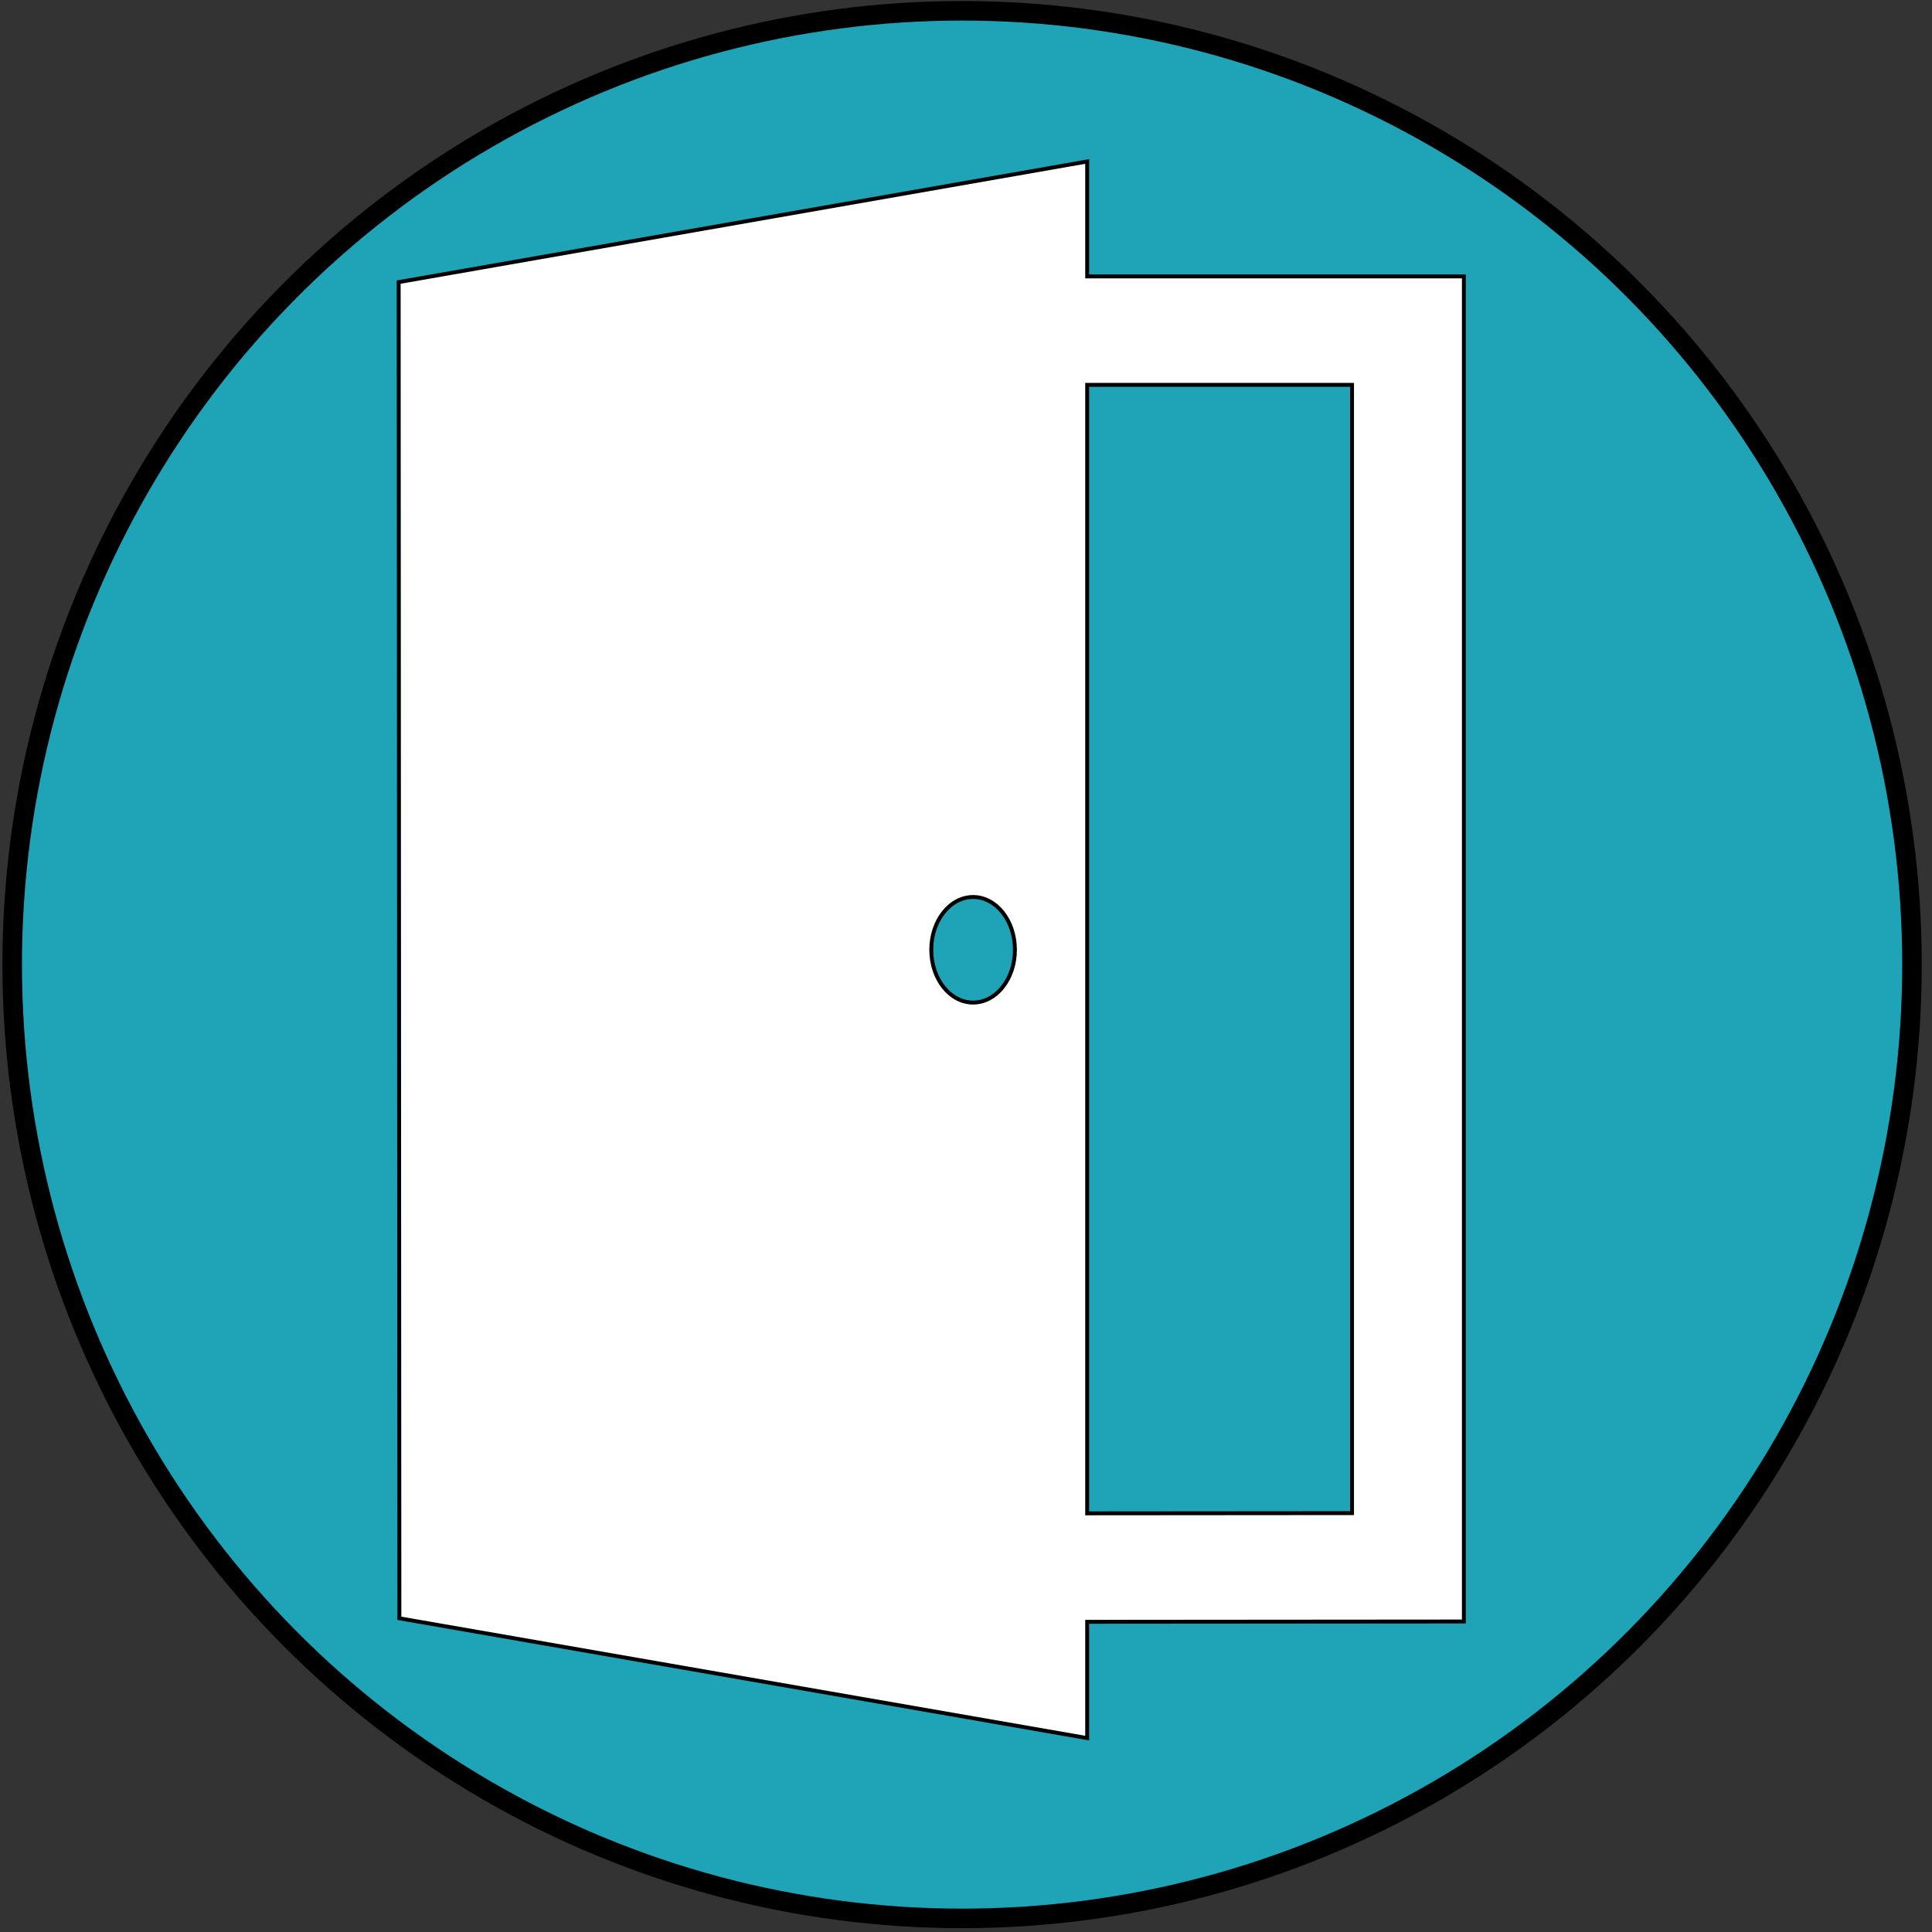 <?xml version="1.0"?>
<svg width="494.239" height="494.238" xmlns="http://www.w3.org/2000/svg" xmlns:svg="http://www.w3.org/2000/svg">
 <rect width="100%" height="100%" fill="#333333" stroke="none"/>
 <g>
  <title>Layer 1</title>
  <g stroke="null" id="svg_20">
   <ellipse stroke="null" ry="244" rx="243" id="svg_18" cy="246.762" cx="246.12" stroke-width="5" fill="#1fa3b7"/>
   <g stroke="null" id="svg_3"/>
   <g stroke="null" id="svg_4"/>
   <g stroke="null" id="svg_5"/>
   <g stroke="null" id="svg_6"/>
   <g stroke="null" id="svg_7"/>
   <g stroke="null" id="svg_8"/>
   <g stroke="null" id="svg_9"/>
   <g stroke="null" id="svg_10"/>
   <g stroke="null" id="svg_11"/>
   <g stroke="null" id="svg_12"/>
   <g stroke="null" id="svg_13"/>
   <g stroke="null" id="svg_14"/>
   <g stroke="null" id="svg_15"/>
   <g stroke="null" id="svg_16"/>
   <g stroke="null" id="svg_17"/>
   <g stroke="null" id="svg_1">
    <path stroke="null" id="svg_2" fill="#ffffff" d="m278.12,41.311l0,29.398l96.366,0l0,344.097l-96.366,0.077l0,29.752l-175.949,-30.647l-0.182,-341.818l176.131,-30.86zm-29.183,188.161c-5.909,0 -10.7,6.045 -10.7,13.502c0,7.458 4.79,13.502 10.7,13.502s10.7,-6.044 10.7,-13.502c0.001,-7.456 -4.791,-13.502 -10.7,-13.502zm96.937,157.612l0,-288.628l-67.754,0l0,288.681l67.754,-0.053z"/>
   </g>
  </g>
 </g>
</svg>
